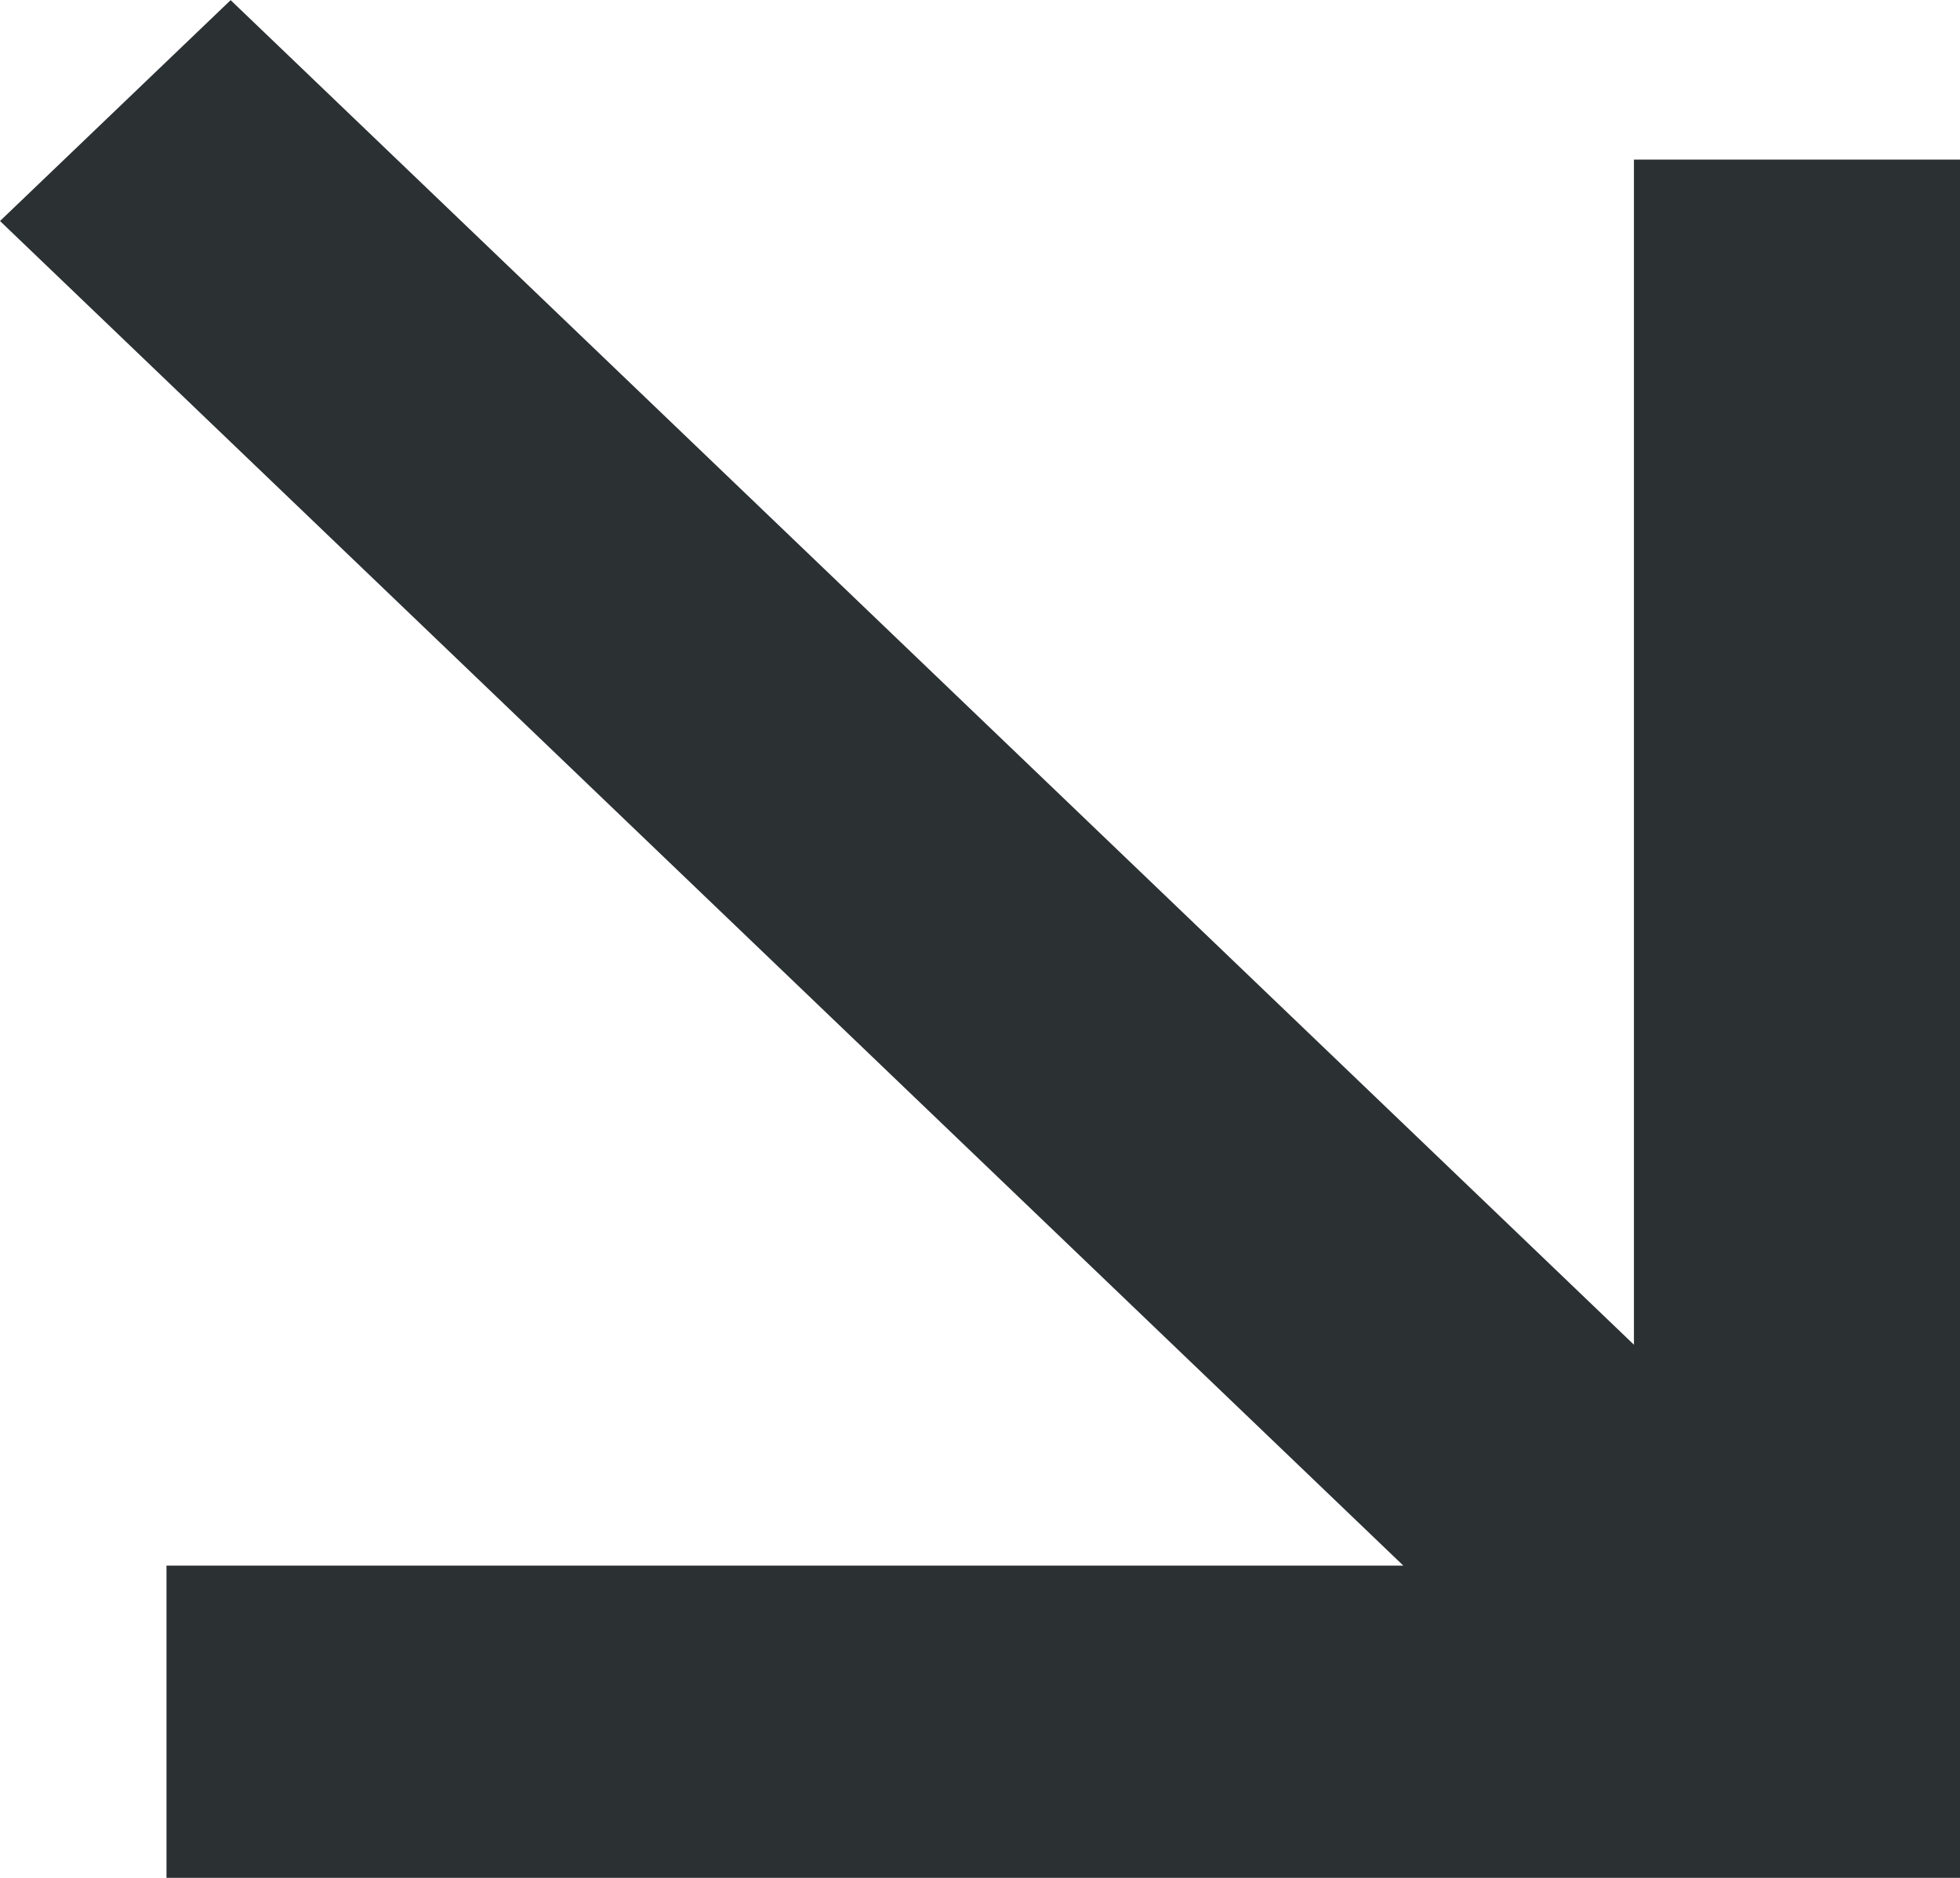 <svg xmlns="http://www.w3.org/2000/svg" width="13.597" height="13.025" viewBox="0 0 13.597 13.025">
  <path id="Path_2233" data-name="Path 2233" d="M15.718,16.841,5.983,7.515l1.6-1.532,9.735,9.326V7.089H19.58V19.008H7.138V16.841Z" transform="translate(-5.983 -5.982)" fill="#2b3033"/>
</svg>
